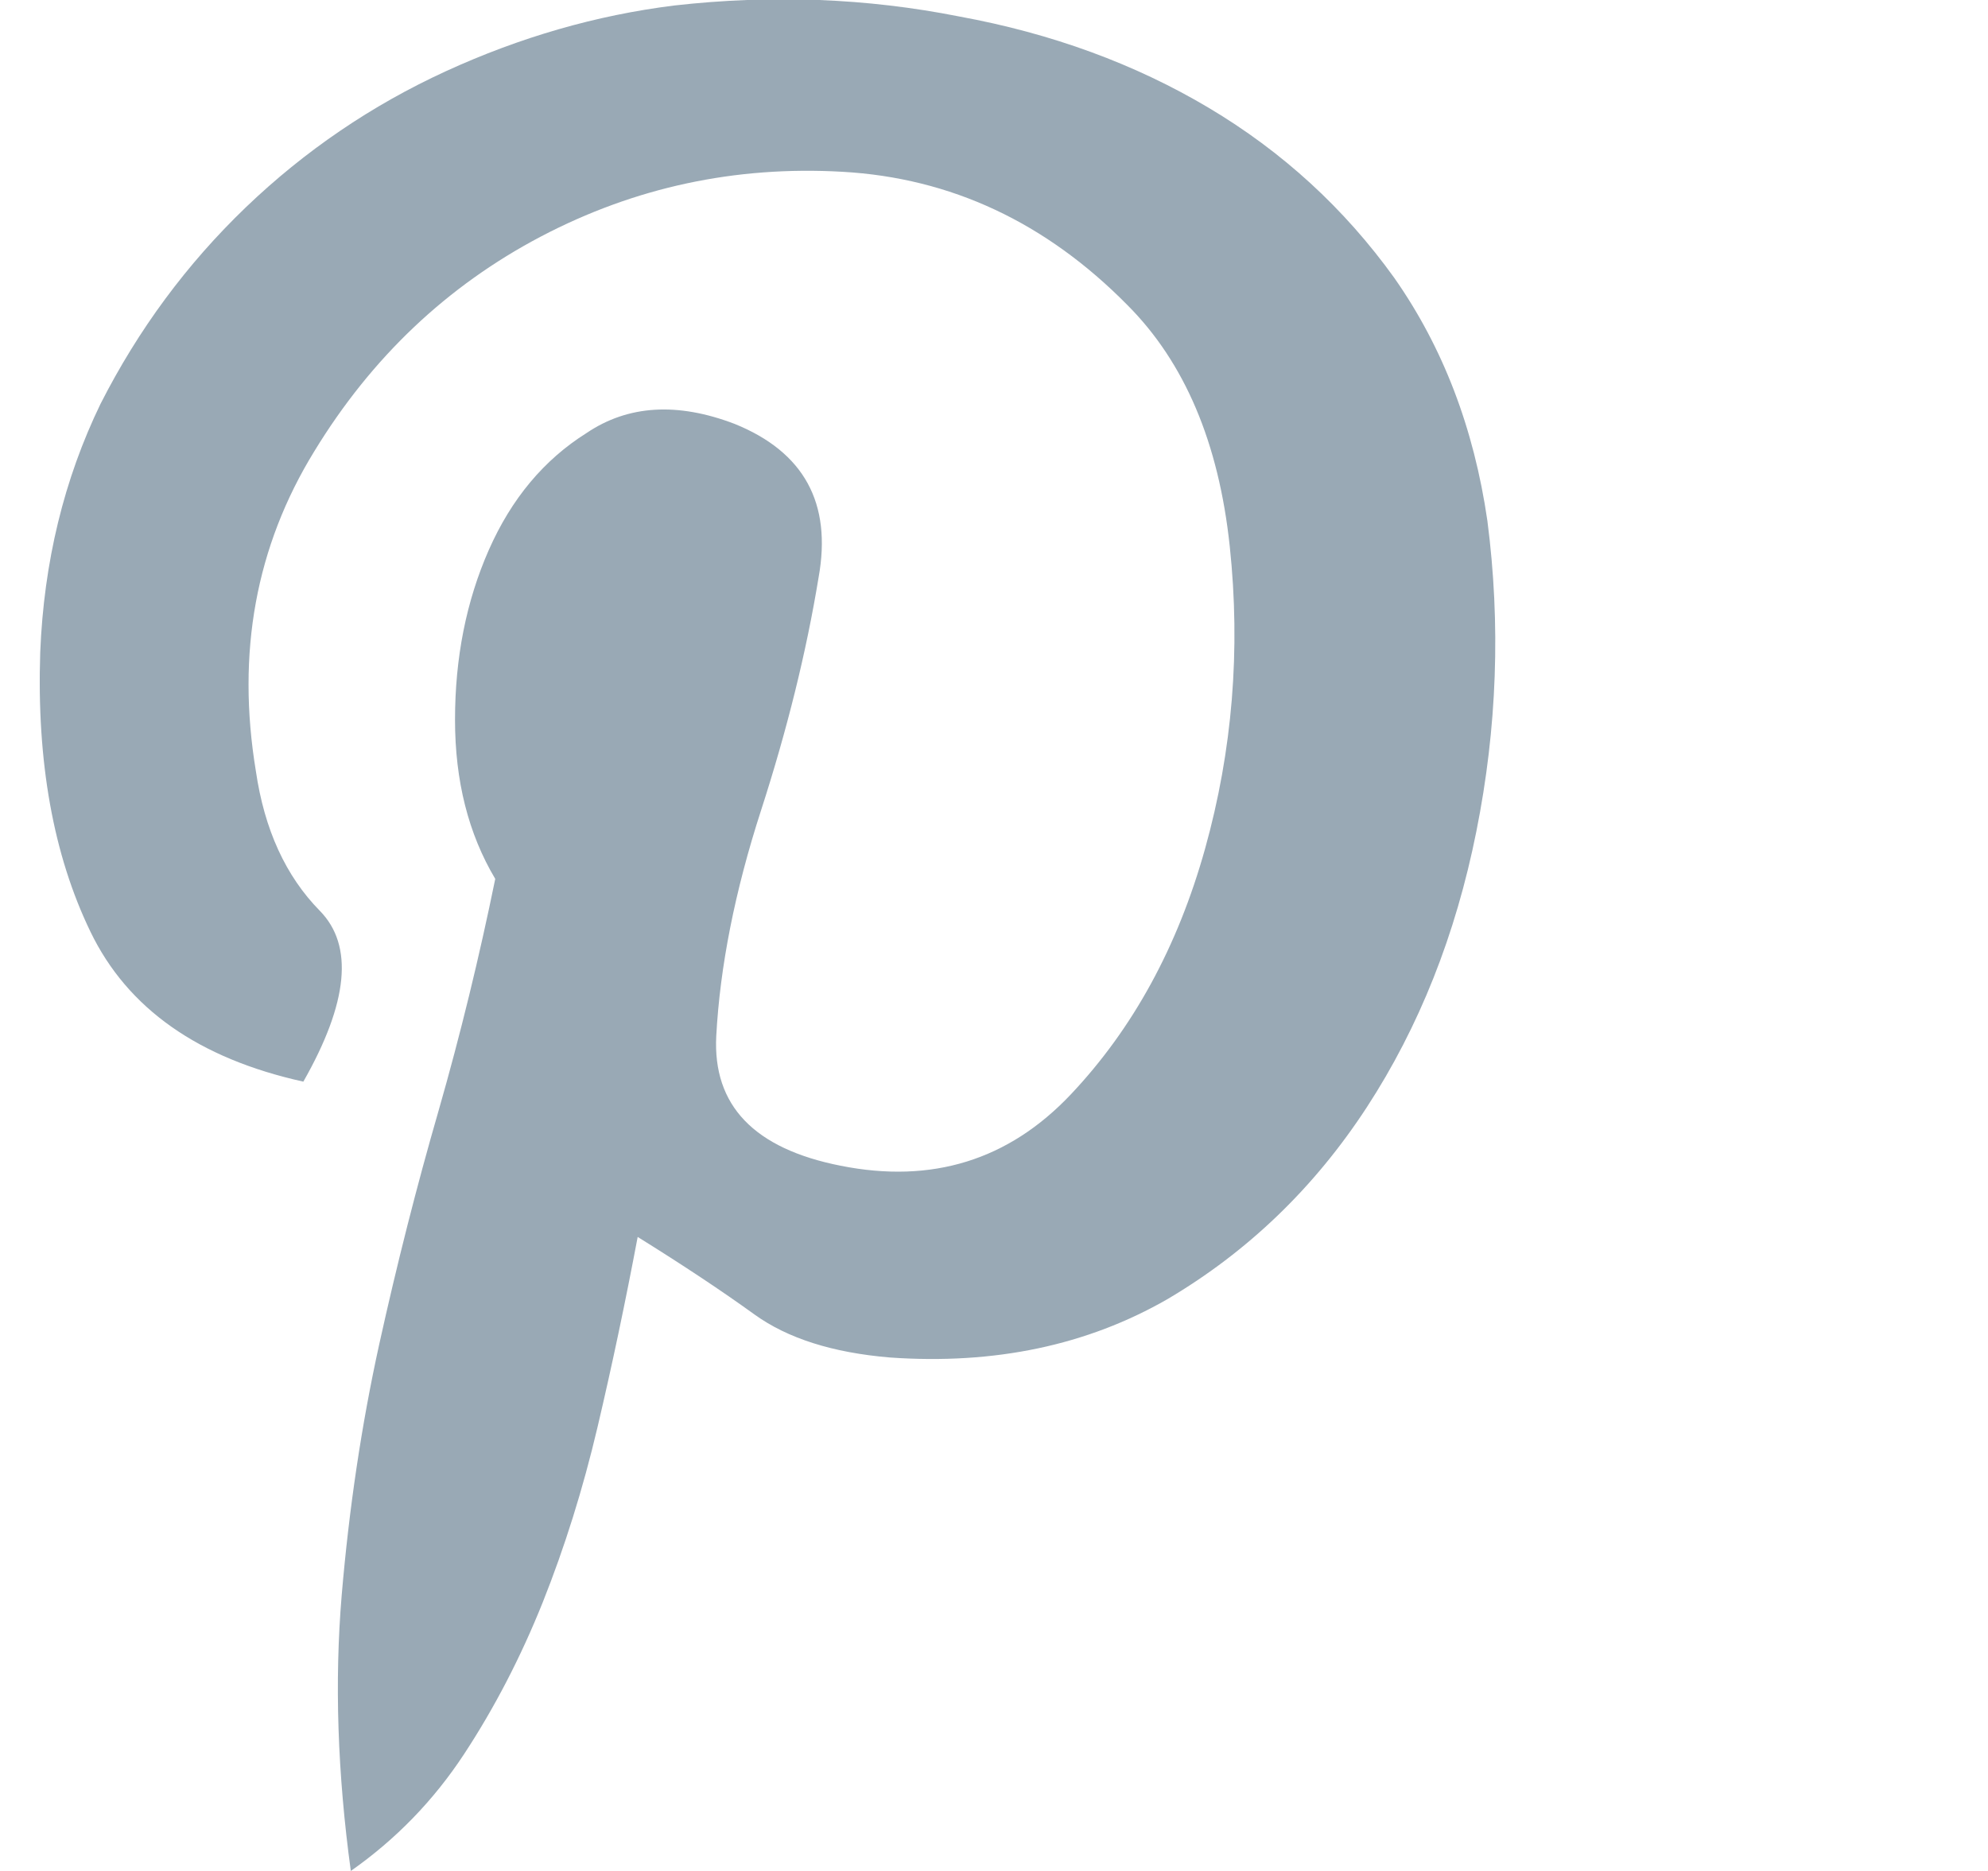 <svg width="17" height="16" viewBox="0 0 17 16" fill="none" xmlns="http://www.w3.org/2000/svg">
<g clip-path="url(#clip0_2_1860)">
<path d="M2.594 9.25C2.979 8.573 3.026 8.086 2.735 7.789C2.443 7.492 2.261 7.094 2.188 6.594C2.021 5.583 2.188 4.672 2.688 3.859C3.177 3.057 3.823 2.445 4.625 2.023C5.427 1.602 6.287 1.417 7.203 1.469C8.13 1.521 8.943 1.901 9.641 2.609C10.13 3.099 10.422 3.786 10.516 4.672C10.61 5.557 10.539 6.419 10.305 7.258C10.071 8.096 9.688 8.797 9.157 9.359C8.625 9.922 7.969 10.125 7.188 9.969C6.448 9.823 6.094 9.453 6.125 8.859C6.157 8.266 6.284 7.622 6.508 6.93C6.732 6.237 6.896 5.573 7 4.938C7.115 4.302 6.875 3.865 6.282 3.625C5.792 3.438 5.37 3.464 5.016 3.703C4.651 3.932 4.373 4.266 4.18 4.703C3.987 5.141 3.891 5.625 3.891 6.156C3.891 6.677 4.005 7.13 4.235 7.516C4.099 8.182 3.938 8.844 3.75 9.5C3.563 10.146 3.394 10.812 3.242 11.5C3.091 12.188 2.985 12.901 2.922 13.641C2.86 14.38 2.886 15.167 3 16C3.386 15.729 3.709 15.396 3.969 15C4.229 14.604 4.453 14.172 4.641 13.703C4.828 13.234 4.985 12.734 5.11 12.203C5.235 11.672 5.349 11.13 5.453 10.578C5.839 10.818 6.172 11.039 6.453 11.242C6.735 11.445 7.12 11.568 7.61 11.609C8.505 11.672 9.297 11.505 9.985 11.109C10.672 10.703 11.24 10.156 11.688 9.469C12.136 8.781 12.448 7.995 12.625 7.109C12.802 6.224 12.834 5.339 12.719 4.453C12.604 3.661 12.339 2.969 11.922 2.375C11.495 1.781 10.966 1.297 10.336 0.922C9.706 0.547 8.995 0.286 8.203 0.141C7.412 -0.016 6.599 -0.047 5.766 0.047C5.099 0.13 4.448 0.318 3.813 0.609C3.177 0.901 2.607 1.289 2.102 1.773C1.597 2.258 1.183 2.818 0.86 3.453C0.547 4.099 0.375 4.807 0.344 5.578C0.313 6.516 0.456 7.312 0.774 7.969C1.091 8.625 1.698 9.052 2.594 9.25Z" fill="#99A9B5"/>
</g>
<defs>
<clipPath id="clip0_2_1860">
<rect width="16" height="16" fill="white" transform="matrix(1 0 0 -1 0.34 16)"/>
</clipPath>
</defs>
</svg>
